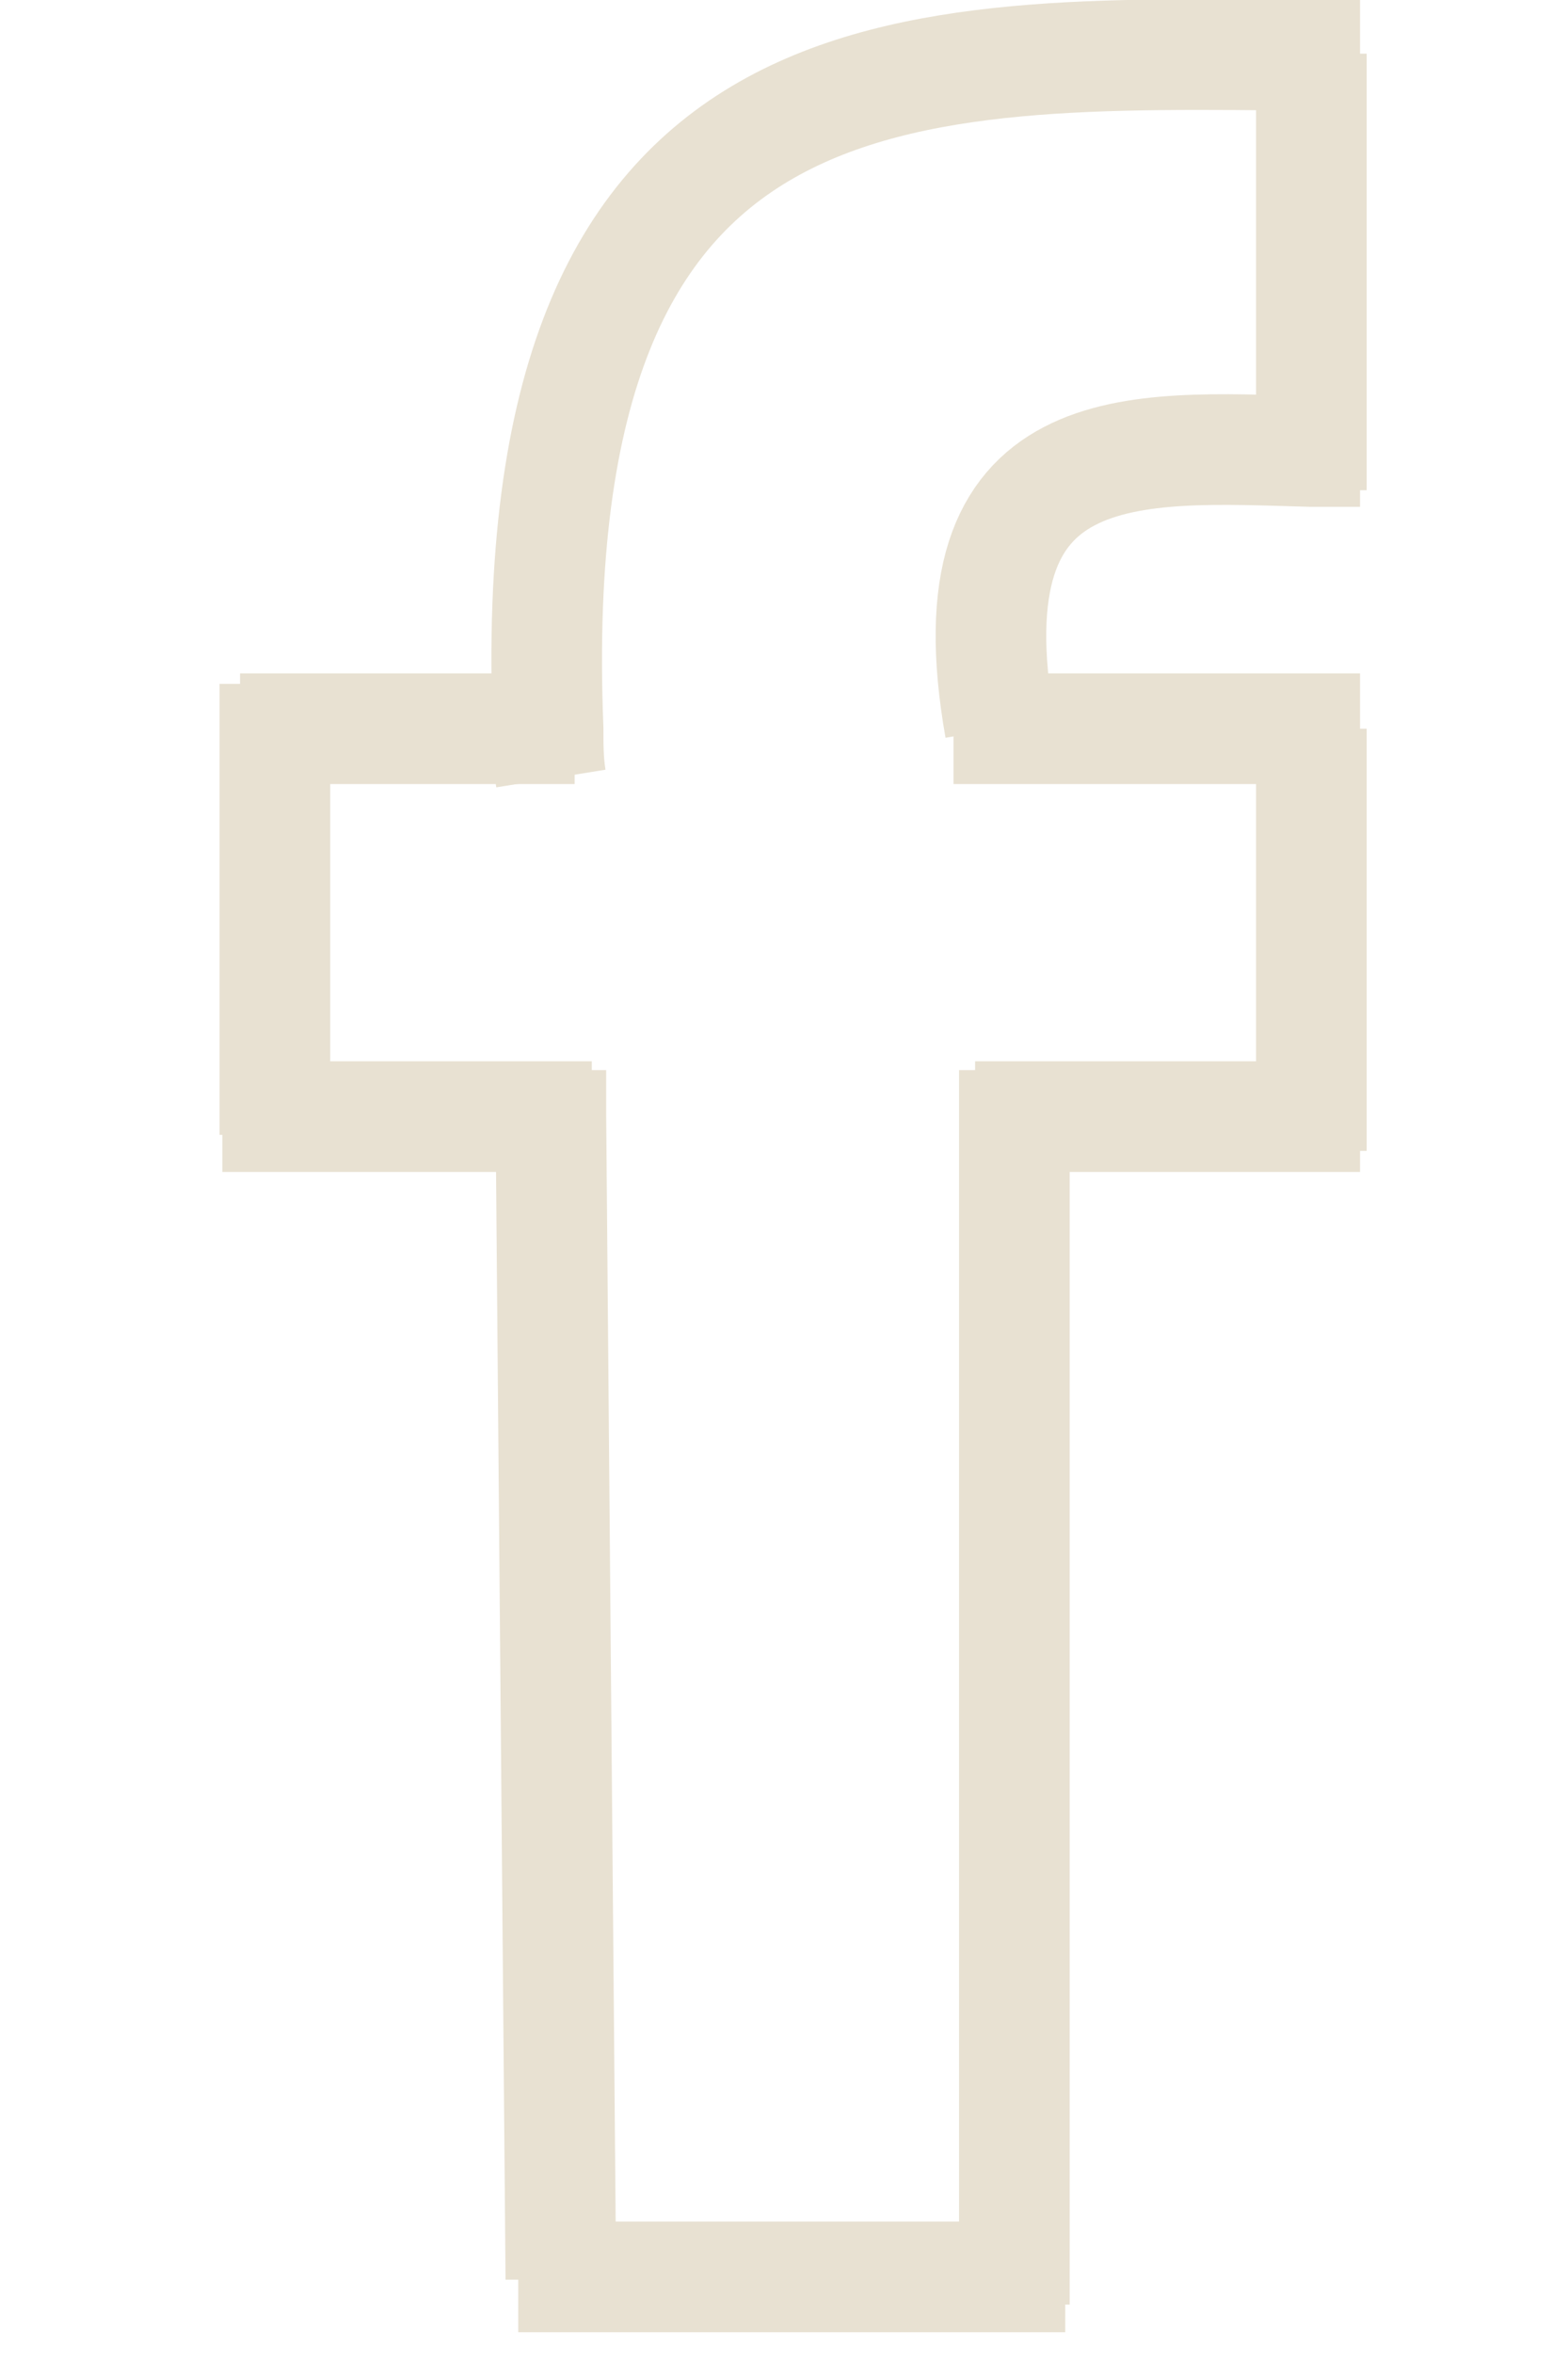 <svg id="Layer_1" data-name="Layer 1" xmlns="http://www.w3.org/2000/svg" viewBox="0 0 28.35 42.52"><defs><style>.cls-1{fill:none;stroke:#e8e1d2;stroke-miterlimit:10;stroke-width:2px;}</style></defs><title>footer_bb_fb</title><polyline class="cls-1" points="23.71 13.17 23.71 20.18 23.71 20.8"/><polyline class="cls-1" points="9.96 19.34 9.96 20.18 10.14 41.15 10.14 41.2"/><polyline class="cls-1" points="9.37 41.15 10.14 41.15 18.34 41.15 19.26 41.15"/><polyline class="cls-1" points="18.34 19.34 18.34 20.18 18.34 41.15 18.34 41.65"/><polyline class="cls-1" points="17.63 20.18 18.34 20.18 23.71 20.18 24.59 20.18"/><polyline class="cls-1" points="17.24 13.17 18.08 13.17 23.71 13.17 24.59 13.17"/><polyline class="cls-1" points="4.34 13.17 4.97 13.17 9.91 13.17 10.39 13.17"/><polyline class="cls-1" points="4.97 12.36 4.97 13.17 4.97 20.18 4.97 20.51"/><polyline class="cls-1" points="10.7 20.18 9.96 20.18 4.97 20.18 4.02 20.18"/><path class="cls-1" d="M24.59,1h-.88C16.34.94,9.41.6,9.91,13.17c0,.3,0,.59.05.9"/><path class="cls-1" d="M24.59,8.16l-.88,0c-3.21-.09-6.58-.39-5.63,5"/><polyline class="cls-1" points="23.71 0.97 23.71 8.14 23.71 8.86"/></svg>
